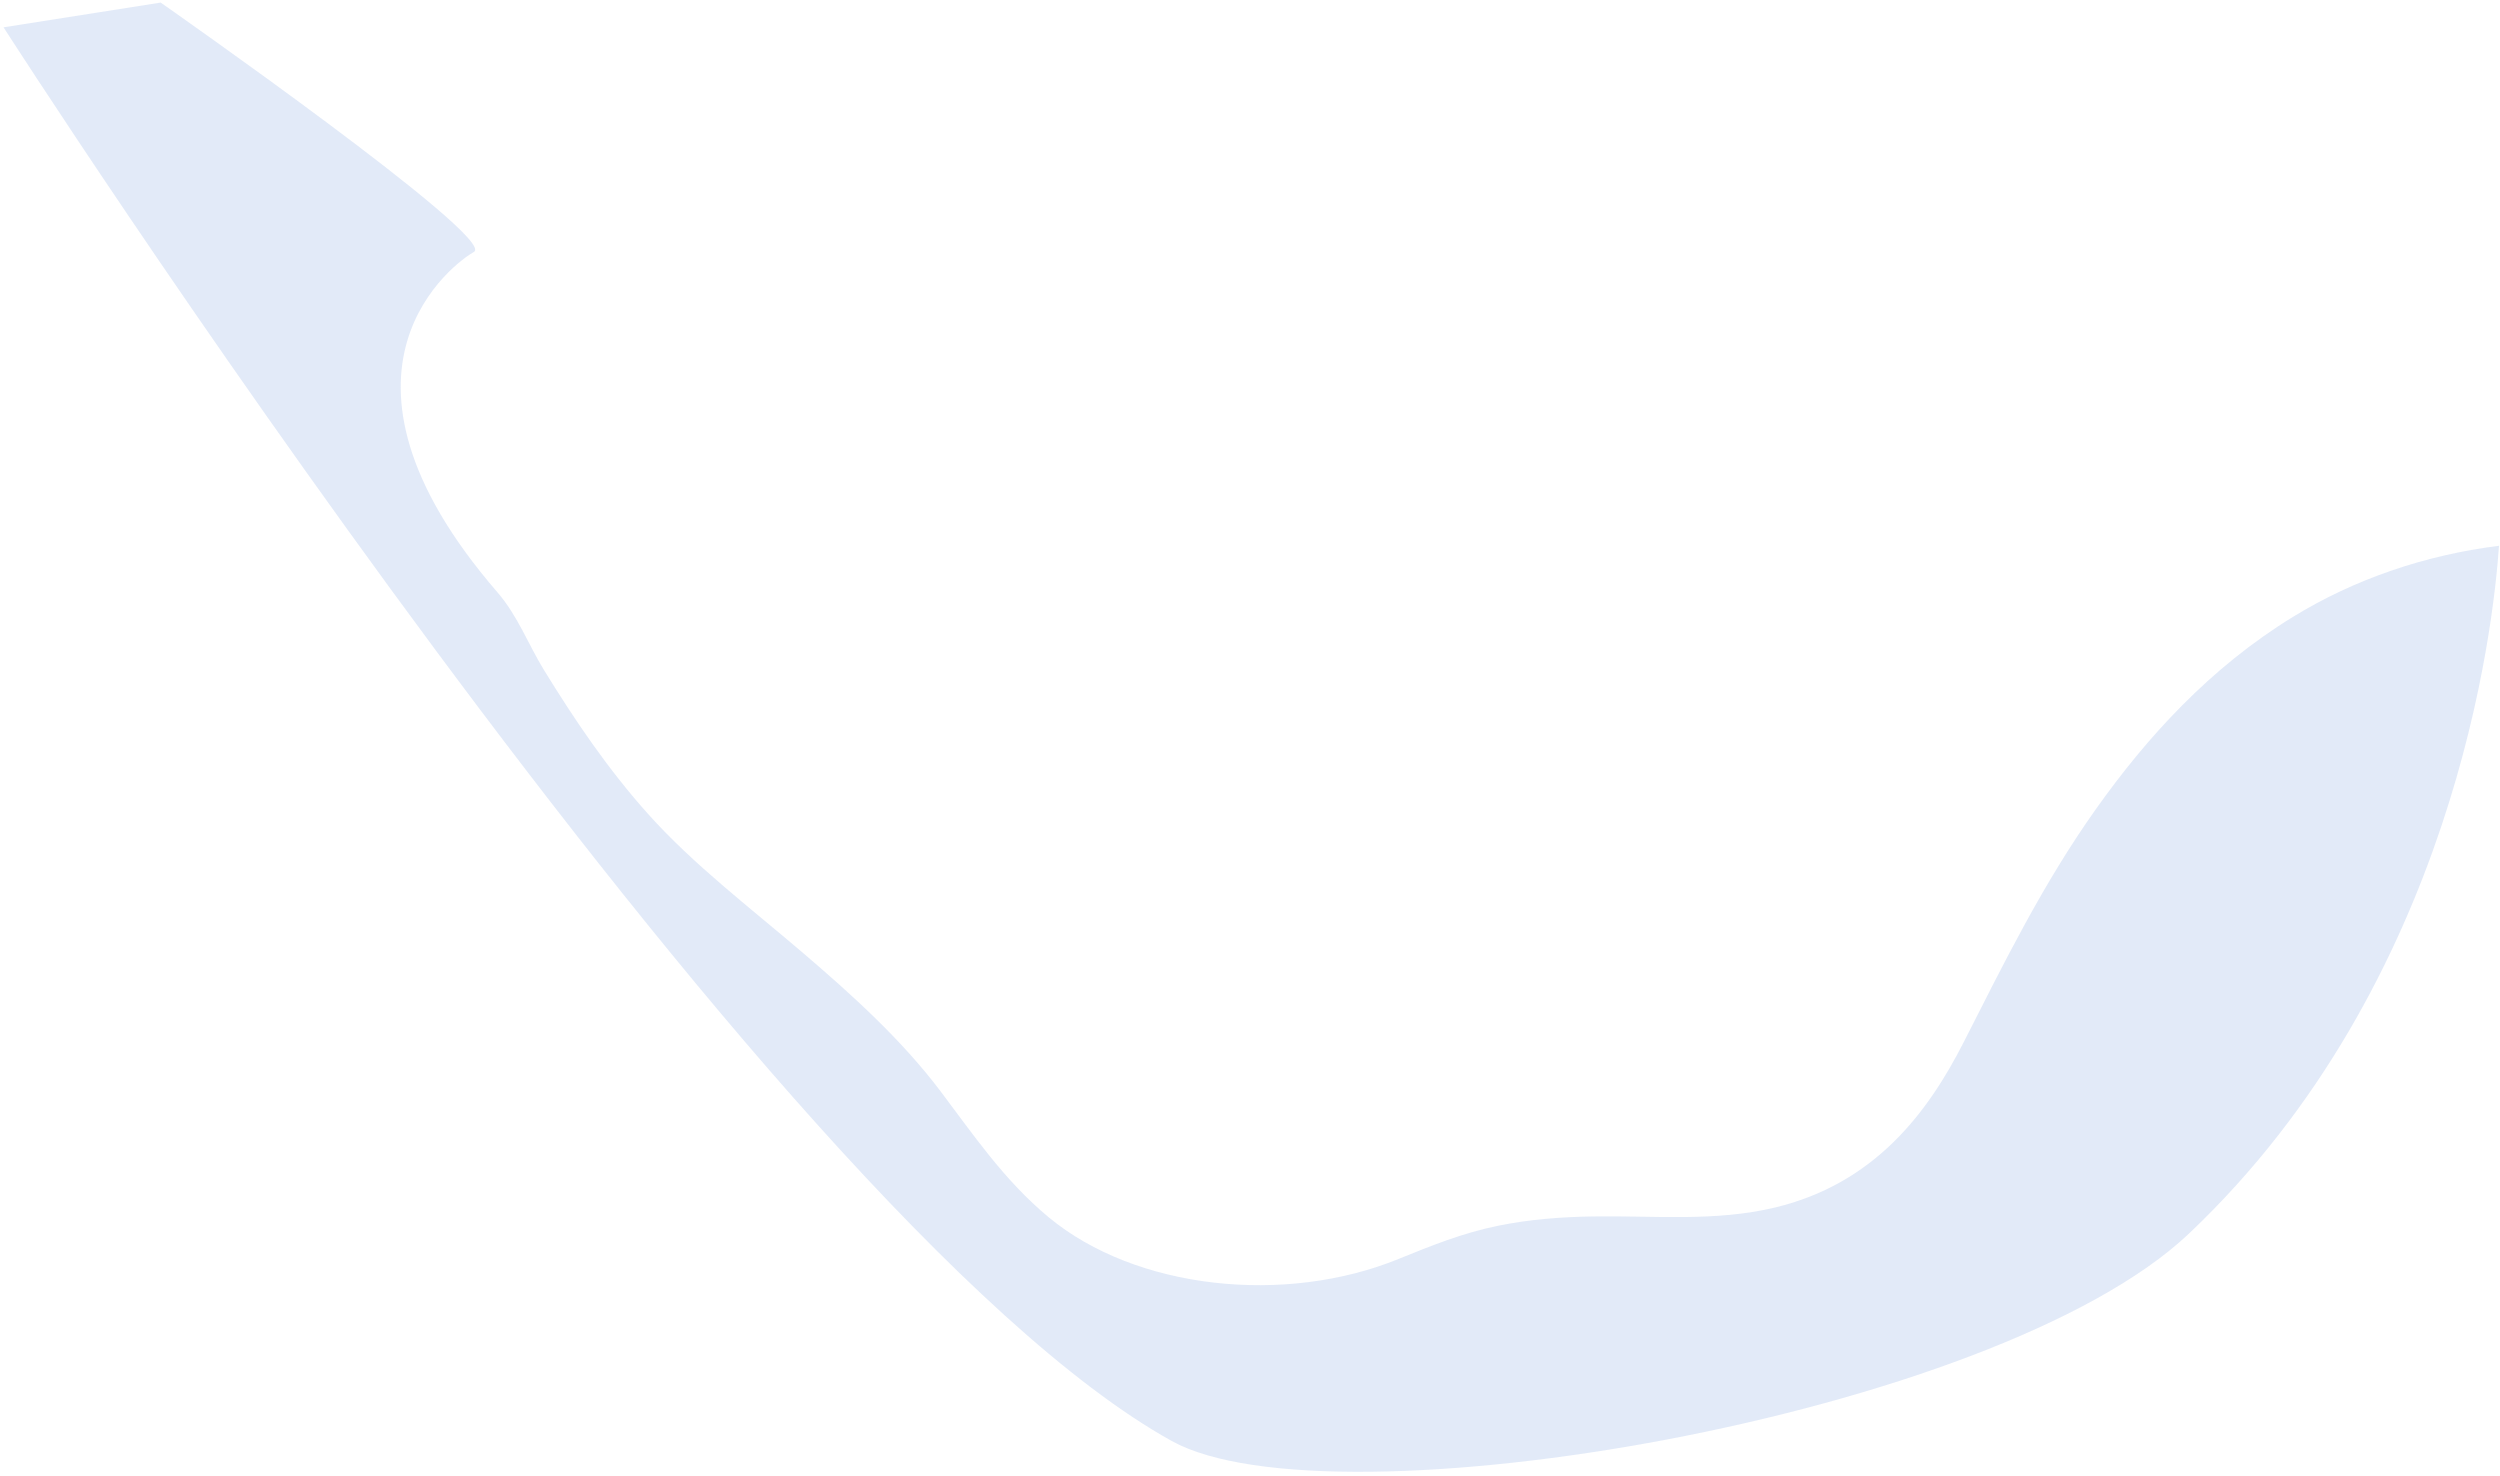 <svg width="598" height="353" viewBox="0 0 598 353" fill="none" xmlns="http://www.w3.org/2000/svg">
<path opacity="0.35" d="M548.459 147.567C528.569 159.777 513.554 176.336 501.34 193.535C488.637 211.427 479.339 230.367 469.698 249.325C460.993 266.442 448.225 283.16 424.589 288.836C410.228 292.284 395.699 290.749 381.021 290.973C373.397 291.091 365.775 291.68 358.357 293.197C349.835 294.936 342.286 297.989 334.499 301.159C307.388 312.203 271.724 308.487 250.833 291.16C240.136 282.288 232.766 271.32 224.859 260.875C215.596 248.642 203.876 238.003 191.652 227.579C179.161 216.923 165.867 206.773 155.192 194.894C145.438 184.041 137.488 172.259 130.132 160.292C126.334 154.114 123.872 147.329 118.973 141.662C72.869 88.325 109.259 62.502 113.365 60.26C119.197 57.077 38.434 0.618 38.434 0.618L0.847 6.534C0.847 6.534 183.042 290.744 280.283 344.687C318.384 365.823 477.121 339.1 523.607 295.069C587.035 234.995 596.42 150.186 597.762 130.549C579.941 132.787 563.089 138.586 548.459 147.567Z" fill="#ACC3EA"/>
</svg>
